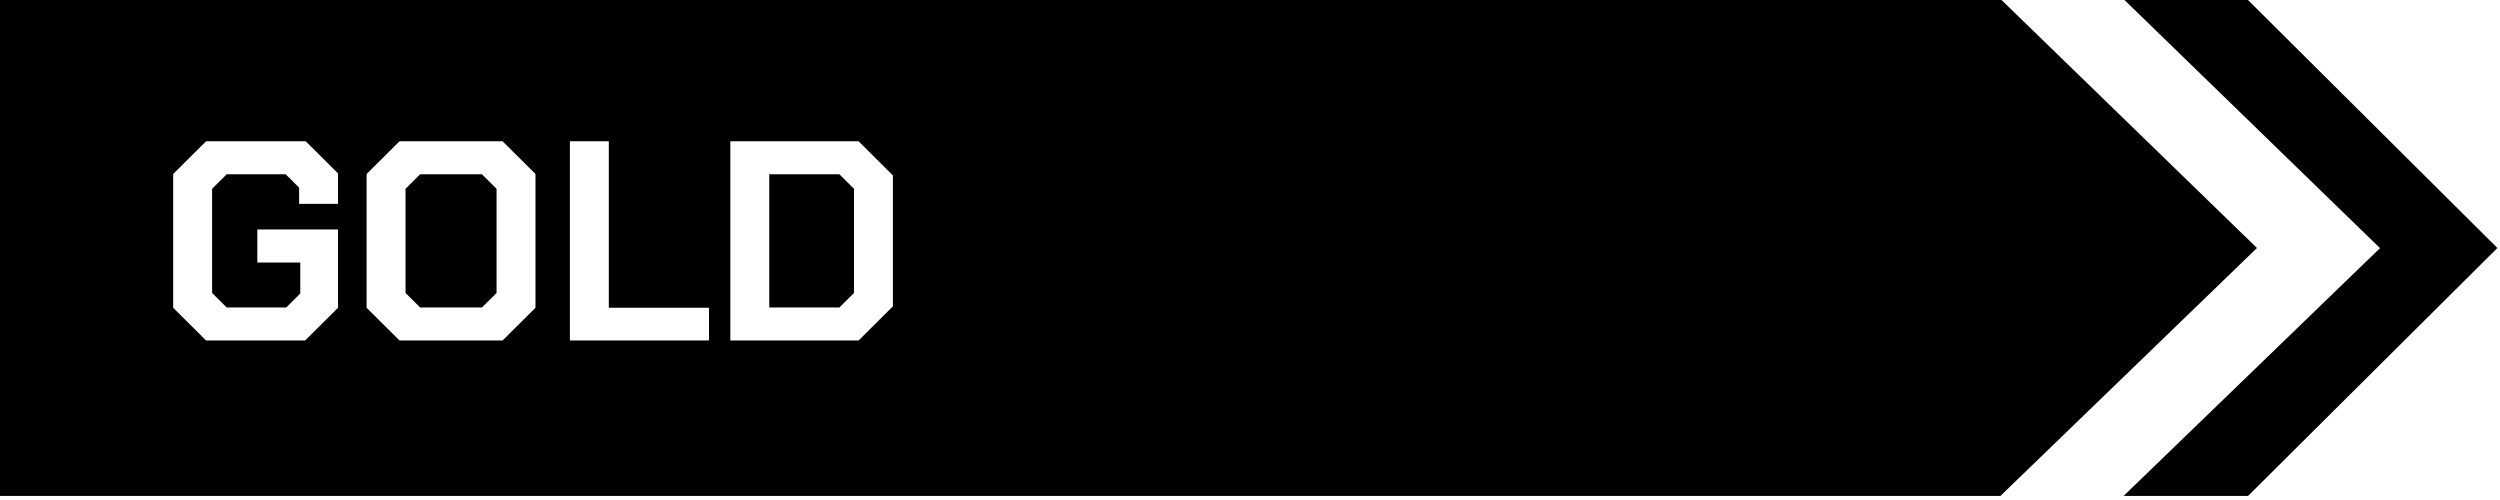 <?xml version="1.0" encoding="UTF-8" standalone="no"?>
<!DOCTYPE svg PUBLIC "-//W3C//DTD SVG 1.1//EN" "http://www.w3.org/Graphics/SVG/1.1/DTD/svg11.dtd">
<svg xmlns:xlink="http://www.w3.org/1999/xlink" xmlns:serif="http://www.serif.com/" width="100%"
     height="100%" viewBox="0 0 175 35" version="1.1" xmlns="http://www.w3.org/2000/svg"
     xml:space="preserve"
     style="fill-rule:evenodd;clip-rule:evenodd;stroke-linejoin:round;stroke-miterlimit:2;">
    <g transform="matrix(1,0,0,1,0,-1403)">
        <g id="Sponsor-Gold" serif:id="Sponsor Gold"
           transform="matrix(0.148,0,0,0.027,0,1364.95)">
            <rect x="0" y="1403.75" width="1181.13" height="1291.28" style="fill:none;"/>
            <clipPath id="_clip1">
                <rect x="0" y="1403.75" width="1181.13" height="1291.28"/>
            </clipPath>
            <g clip-path="url(#_clip1)">
                <g transform="matrix(6.769,0,0,36.894,0,-50358.3)">
                    <path
                        d="M139.778,1403.07L157.701,1420.57L139.758,1438.01L139.816,1438.07L0,1438.07L0,1403.07L139.778,1403.07ZM148.368,1403.07L157,1403.07L174.5,1420.57L157,1438.07L148.304,1438.07L166.299,1420.58L148.368,1403.07ZM12.1,1424.77L12.1,1415.37L14.4,1413.07L21.36,1413.07L23.62,1415.33L23.62,1417.47L20.9,1417.47L20.9,1416.33L19.96,1415.39L15.84,1415.39L14.82,1416.41L14.82,1423.73L15.84,1424.75L20,1424.75L20.98,1423.77L20.98,1421.59L17.98,1421.59L17.98,1419.27L23.62,1419.27L23.62,1424.77L21.32,1427.07L14.4,1427.07L12.1,1424.77ZM25.616,1424.77L25.616,1415.37L27.916,1413.07L35.116,1413.07L37.416,1415.37L37.416,1424.77L35.116,1427.07L27.916,1427.07L25.616,1424.77ZM39.82,1413.07L42.54,1413.07L42.54,1424.77L49.54,1424.77L49.54,1427.07L39.82,1427.07L39.82,1413.07ZM51.031,1413.07L59.991,1413.07L62.391,1415.47L62.391,1424.67L59.991,1427.07L51.031,1427.07L51.031,1413.07ZM33.676,1424.75L34.696,1423.73L34.696,1416.41L33.676,1415.39L29.356,1415.39L28.336,1416.41L28.336,1423.73L29.356,1424.75L33.676,1424.75ZM58.651,1424.75L59.671,1423.73L59.671,1416.41L58.651,1415.39L53.751,1415.39L53.751,1424.75L58.651,1424.75Z"/>
                </g>
            </g>
        </g>
    </g>
</svg>
